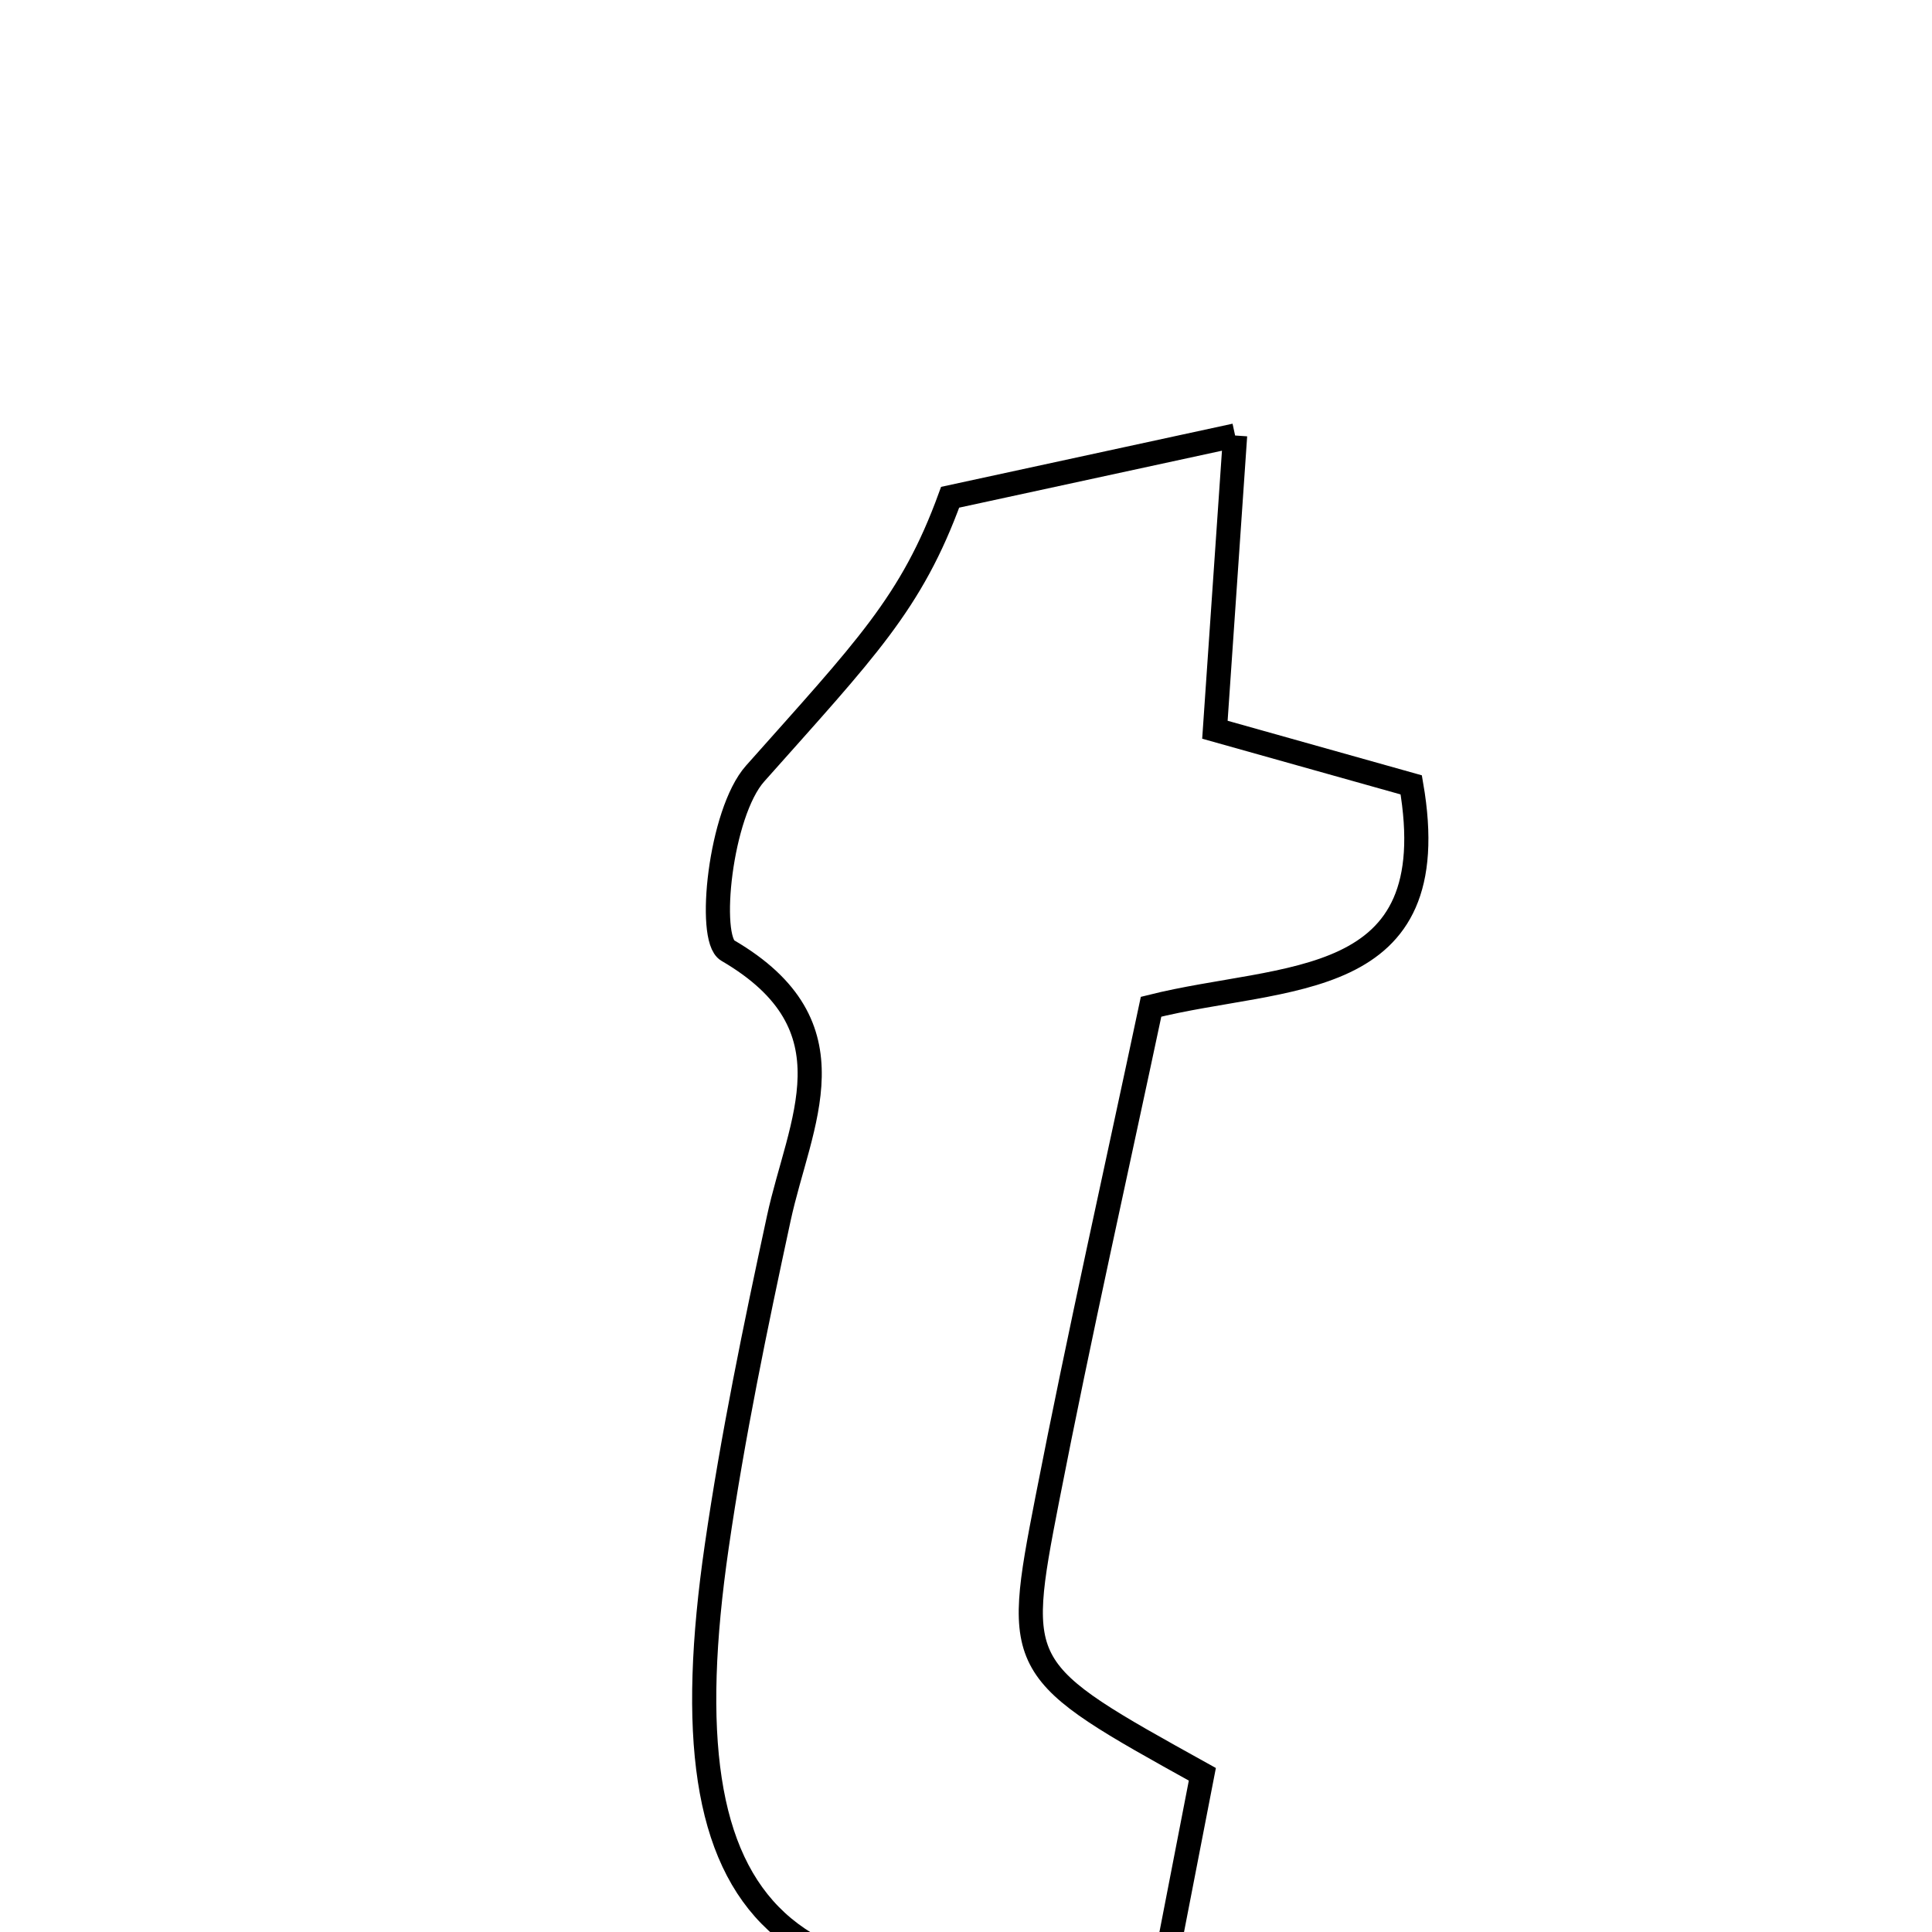 <svg xmlns="http://www.w3.org/2000/svg" viewBox="0.0 0.0 24.0 24.0" height="200px" width="200px"><path fill="none" stroke="black" stroke-width=".3" stroke-opacity="1.0"  filling="0" d="M15.343 5.41 C15.248 6.796 15.177 7.82 15.092 9.065 C15.894 9.29 16.743 9.528 17.531 9.75 C17.979 12.34 15.96 12.09 14.299 12.506 C13.871 14.525 13.41 16.57 13.009 18.626 C12.595 20.751 12.621 20.756 14.936 22.041 C14.791 22.787 14.636 23.588 14.489 24.344 C9.702 25.26 8.225 23.877 8.904 19.207 C9.102 17.842 9.383 16.486 9.674 15.137 C9.932 13.939 10.652 12.748 9.039 11.807 C8.786 11.66 8.944 10.101 9.38 9.61 C10.753 8.065 11.323 7.494 11.803 6.177 C12.806 5.959 13.901 5.722 15.343 5.41"></path></svg>
